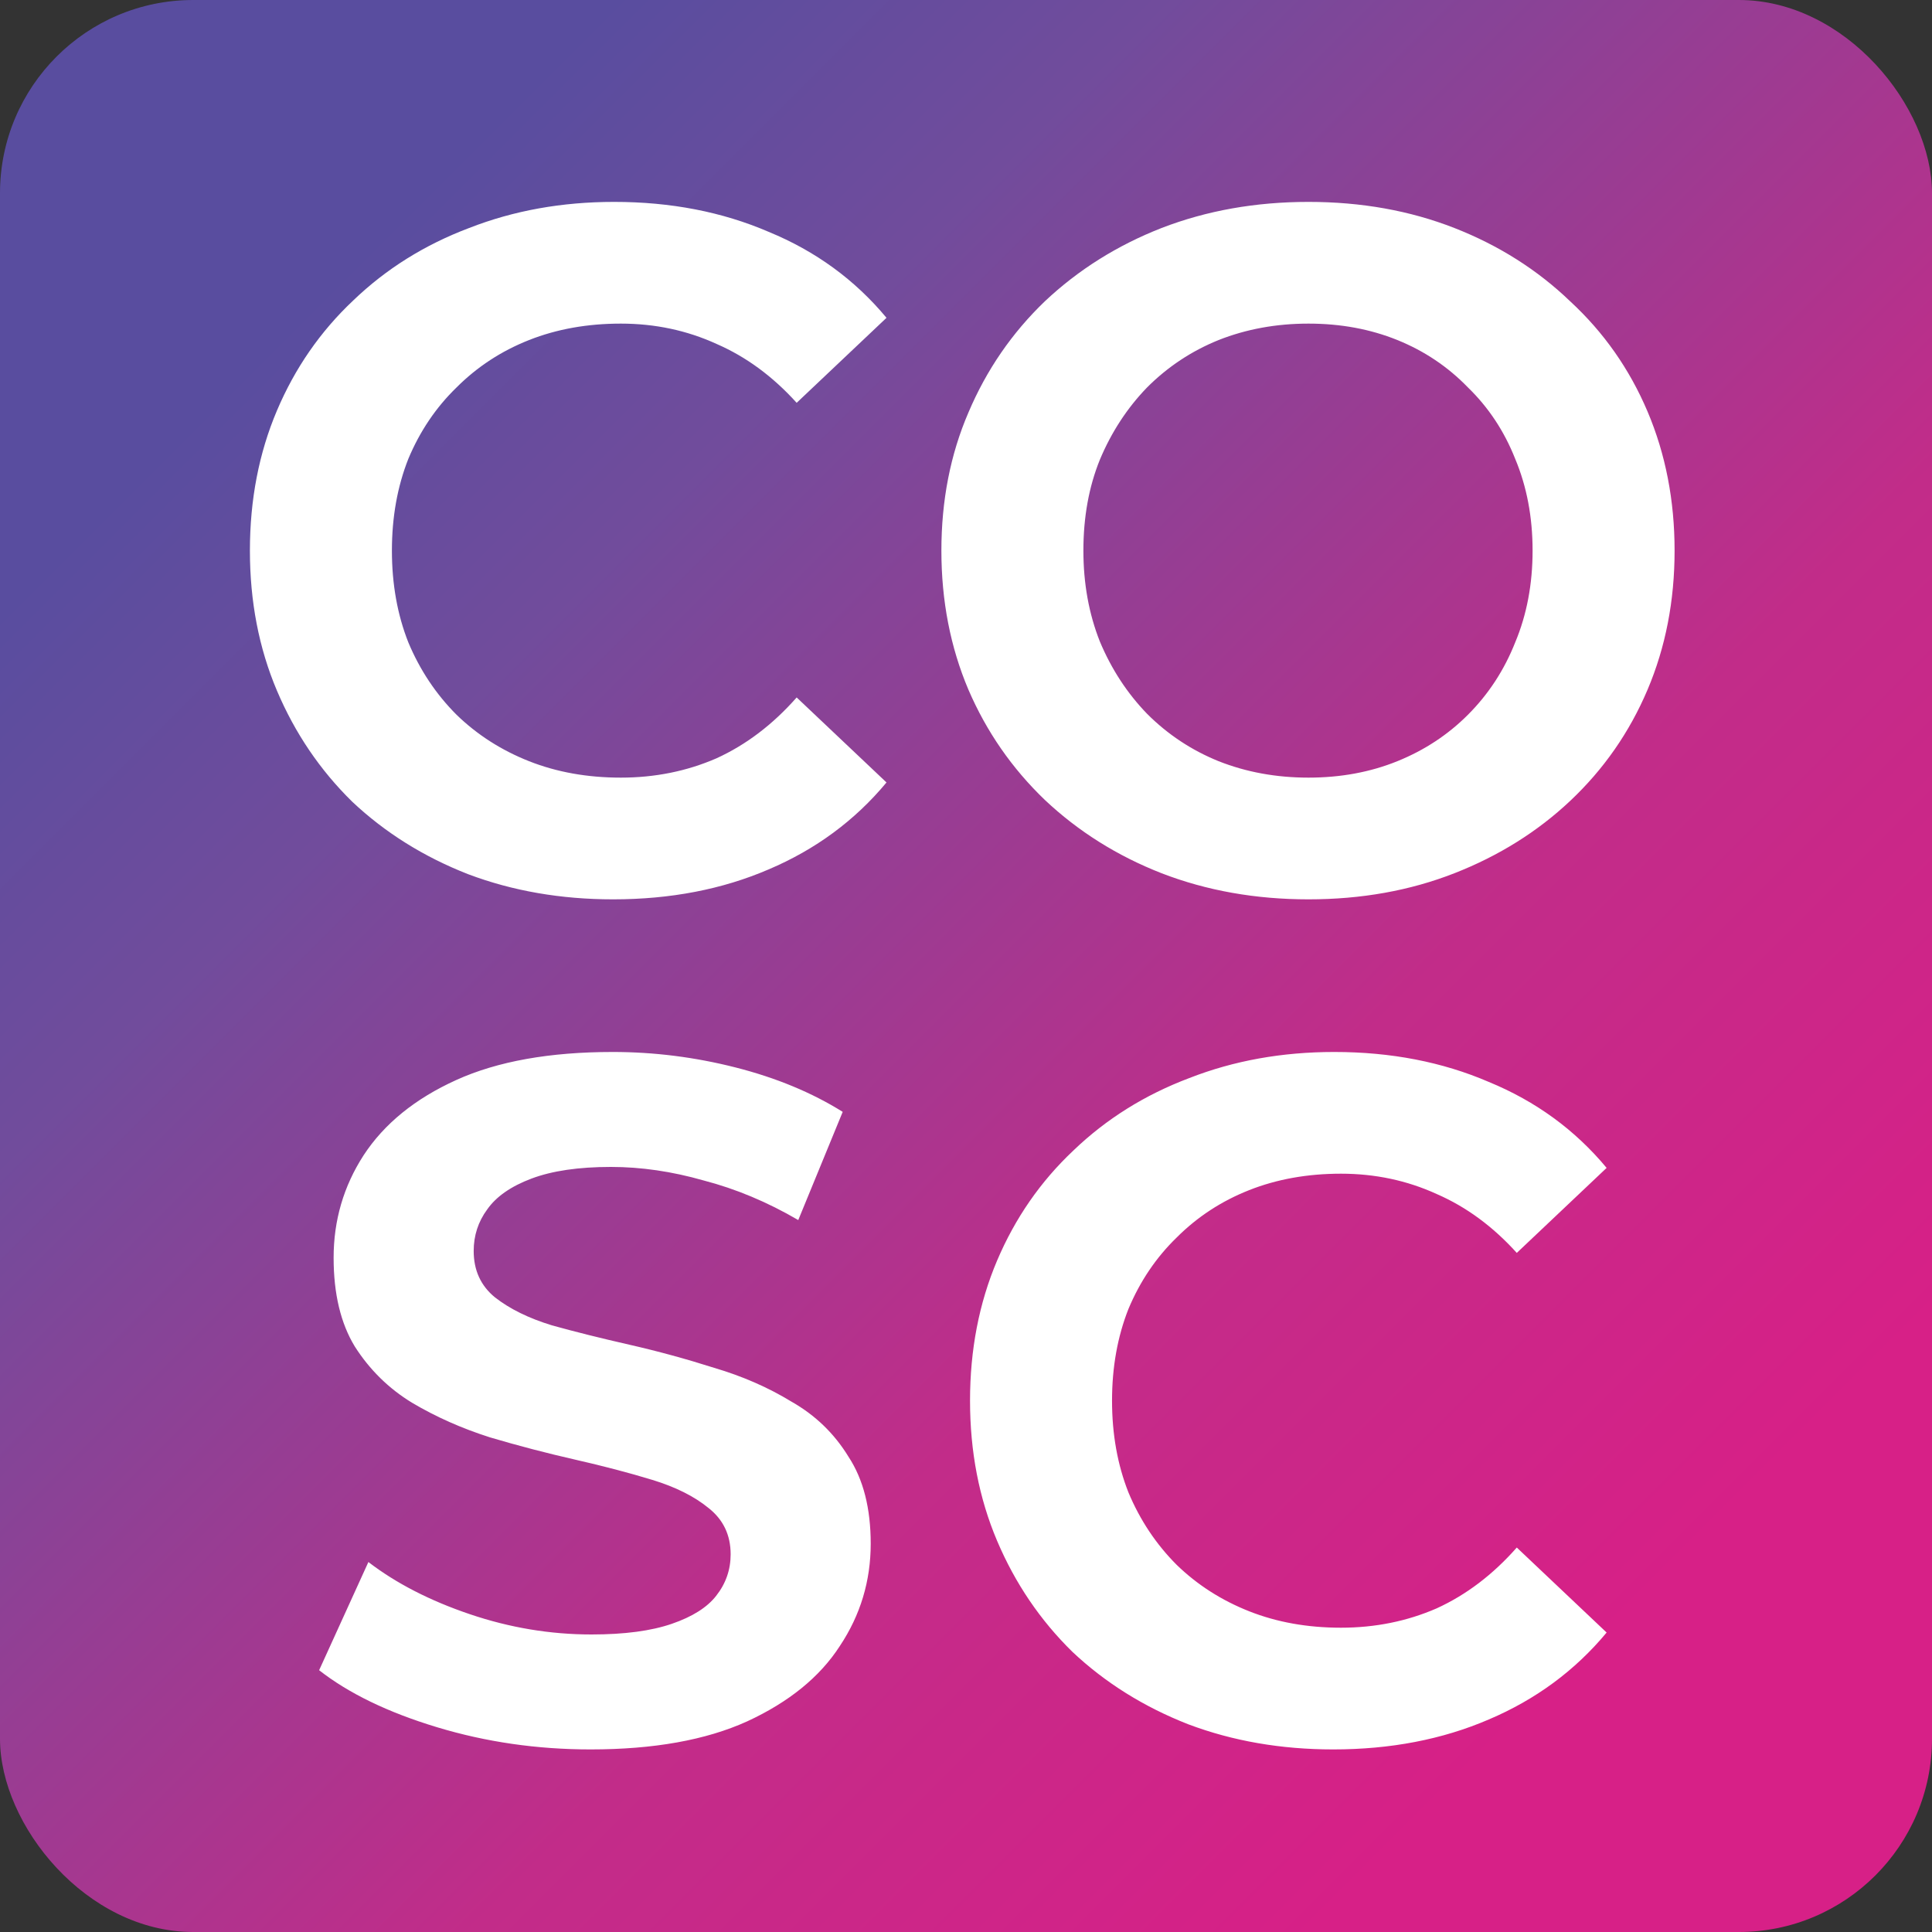 <svg width="500" height="500" viewBox="0 0 500 500" fill="none" xmlns="http://www.w3.org/2000/svg">
<rect x="0" y="0" width="500" height="500" fill="#333333" stroke="none"/>
<rect width="500" height="500" rx="50" fill="url(#paint0_linear_0_1)"/>
<path d="M158.676 232.75C145.176 232.75 132.676 230.583 121.176 226.25C109.676 221.75 99.676 215.5 91.176 207.5C82.842 199.333 76.342 189.75 71.676 178.75C67.009 167.75 64.676 155.667 64.676 142.5C64.676 129.333 67.009 117.25 71.676 106.25C76.342 95.25 82.926 85.75 91.426 77.75C99.926 69.583 109.926 63.333 121.426 59C132.926 54.5 145.426 52.25 158.926 52.25C173.592 52.25 186.926 54.833 198.926 60C211.092 65 221.259 72.417 229.426 82.25L206.176 104.25C200.009 97.417 193.092 92.333 185.426 89C177.759 85.5 169.509 83.75 160.676 83.75C152.009 83.75 144.092 85.167 136.926 88C129.759 90.833 123.509 94.917 118.176 100.25C112.842 105.417 108.676 111.583 105.676 118.75C102.842 125.917 101.426 133.833 101.426 142.5C101.426 151.167 102.842 159.083 105.676 166.25C108.676 173.417 112.842 179.667 118.176 185C123.509 190.167 129.759 194.167 136.926 197C144.092 199.833 152.009 201.25 160.676 201.25C169.509 201.25 177.759 199.583 185.426 196.25C193.092 192.75 200.009 187.5 206.176 180.5L229.426 202.5C221.259 212.333 211.092 219.833 198.926 225C186.926 230.167 173.509 232.75 158.676 232.75ZM338.631 232.75C324.964 232.75 312.298 230.5 300.631 226C289.131 221.5 279.048 215.167 270.381 207C261.881 198.833 255.298 189.333 250.631 178.5C245.964 167.5 243.631 155.5 243.631 142.5C243.631 129.5 245.964 117.583 250.631 106.75C255.298 95.75 261.881 86.167 270.381 78C279.048 69.833 289.131 63.5 300.631 59C312.298 54.5 324.964 52.25 338.631 52.25C352.298 52.25 364.881 54.5 376.381 59C387.881 63.5 397.881 69.833 406.381 78C415.048 86 421.714 95.5 426.381 106.5C431.048 117.5 433.381 129.5 433.381 142.5C433.381 155.5 431.048 167.5 426.381 178.5C421.714 189.5 415.048 199.083 406.381 207.25C397.881 215.25 387.881 221.5 376.381 226C364.881 230.5 352.298 232.75 338.631 232.75ZM338.631 201.25C346.964 201.25 354.631 199.833 361.631 197C368.631 194.167 374.714 190.167 379.881 185C385.214 179.667 389.298 173.417 392.131 166.25C395.131 159.083 396.631 151.167 396.631 142.5C396.631 133.833 395.131 125.917 392.131 118.75C389.298 111.583 385.214 105.417 379.881 100.25C374.714 94.917 368.631 90.833 361.631 88C354.631 85.167 346.964 83.75 338.631 83.75C330.298 83.75 322.548 85.167 315.381 88C308.381 90.833 302.214 94.917 296.881 100.25C291.714 105.583 287.631 111.833 284.631 119C281.798 126 280.381 133.833 280.381 142.5C280.381 151 281.798 158.833 284.631 166C287.631 173.167 291.714 179.417 296.881 184.75C302.214 190.083 308.381 194.167 315.381 197C322.548 199.833 330.298 201.25 338.631 201.25ZM152.84 452.75C139.007 452.75 125.757 450.833 113.09 447C100.423 443.167 90.257 438.25 82.59 432.25L95.34 404.25C102.507 409.75 111.257 414.25 121.59 417.75C131.923 421.25 142.423 423 153.09 423C161.59 423 168.507 422.083 173.84 420.25C179.173 418.417 183.007 416 185.34 413C187.84 409.833 189.09 406.25 189.09 402.25C189.09 397.25 187.173 393.25 183.34 390.25C179.673 387.25 174.84 384.833 168.84 383C162.84 381.167 156.173 379.417 148.84 377.75C141.507 376.083 134.173 374.167 126.84 372C119.507 369.667 112.757 366.667 106.59 363C100.59 359.333 95.673 354.5 91.84 348.5C88.173 342.5 86.34 334.833 86.34 325.5C86.34 315.833 88.923 307 94.09 299C99.423 290.833 107.423 284.333 118.09 279.5C128.757 274.667 142.257 272.25 158.59 272.25C169.257 272.25 179.84 273.583 190.34 276.25C200.84 278.917 210.09 282.75 218.09 287.75L206.59 315.75C198.59 311.083 190.423 307.667 182.09 305.5C173.923 303.167 165.923 302 158.09 302C149.757 302 142.923 303 137.59 305C132.257 307 128.423 309.667 126.09 313C123.757 316.167 122.59 319.75 122.59 323.75C122.59 328.75 124.423 332.75 128.09 335.75C131.923 338.75 136.84 341.167 142.84 343C148.84 344.667 155.507 346.333 162.84 348C170.173 349.667 177.507 351.667 184.84 354C192.173 356.167 198.84 359.083 204.84 362.75C211.007 366.25 215.923 371 219.59 377C223.423 382.833 225.34 390.333 225.34 399.5C225.34 409.167 222.673 418 217.34 426C212.173 434 204.173 440.5 193.34 445.5C182.673 450.333 169.173 452.75 152.84 452.75ZM345.043 452.75C331.543 452.75 319.043 450.583 307.543 446.25C296.043 441.75 286.043 435.5 277.543 427.5C269.21 419.333 262.71 409.75 258.043 398.75C253.376 387.75 251.043 375.667 251.043 362.5C251.043 349.333 253.376 337.25 258.043 326.25C262.71 315.25 269.293 305.75 277.793 297.75C286.293 289.583 296.293 283.333 307.793 279C319.293 274.5 331.793 272.25 345.293 272.25C359.96 272.25 373.293 274.833 385.293 280C397.46 285 407.626 292.417 415.793 302.25L392.543 324.25C386.376 317.417 379.46 312.333 371.793 309C364.126 305.5 355.876 303.75 347.043 303.75C338.376 303.75 330.46 305.167 323.293 308C316.126 310.833 309.876 314.917 304.543 320.25C299.21 325.417 295.043 331.583 292.043 338.75C289.21 345.917 287.793 353.833 287.793 362.5C287.793 371.167 289.21 379.083 292.043 386.25C295.043 393.417 299.21 399.667 304.543 405C309.876 410.167 316.126 414.167 323.293 417C330.46 419.833 338.376 421.25 347.043 421.25C355.876 421.25 364.126 419.583 371.793 416.25C379.46 412.75 386.376 407.5 392.543 400.5L415.793 422.5C407.626 432.333 397.46 439.833 385.293 445C373.293 450.167 359.876 452.75 345.043 452.75Z" fill="white"/>
<defs>
<linearGradient id="paint0_linear_0_1" x1="0" y1="0" x2="500" y2="500" gradientUnits="userSpaceOnUse">
<stop offset="0.159" stop-color="#594D9F"/>
<stop offset="0.301" stop-color="#714C9C"/>
<stop offset="0.622" stop-color="#C22C89"/>
<stop offset="0.841" stop-color="#D72087"/>
</linearGradient>
</defs>
</svg>
